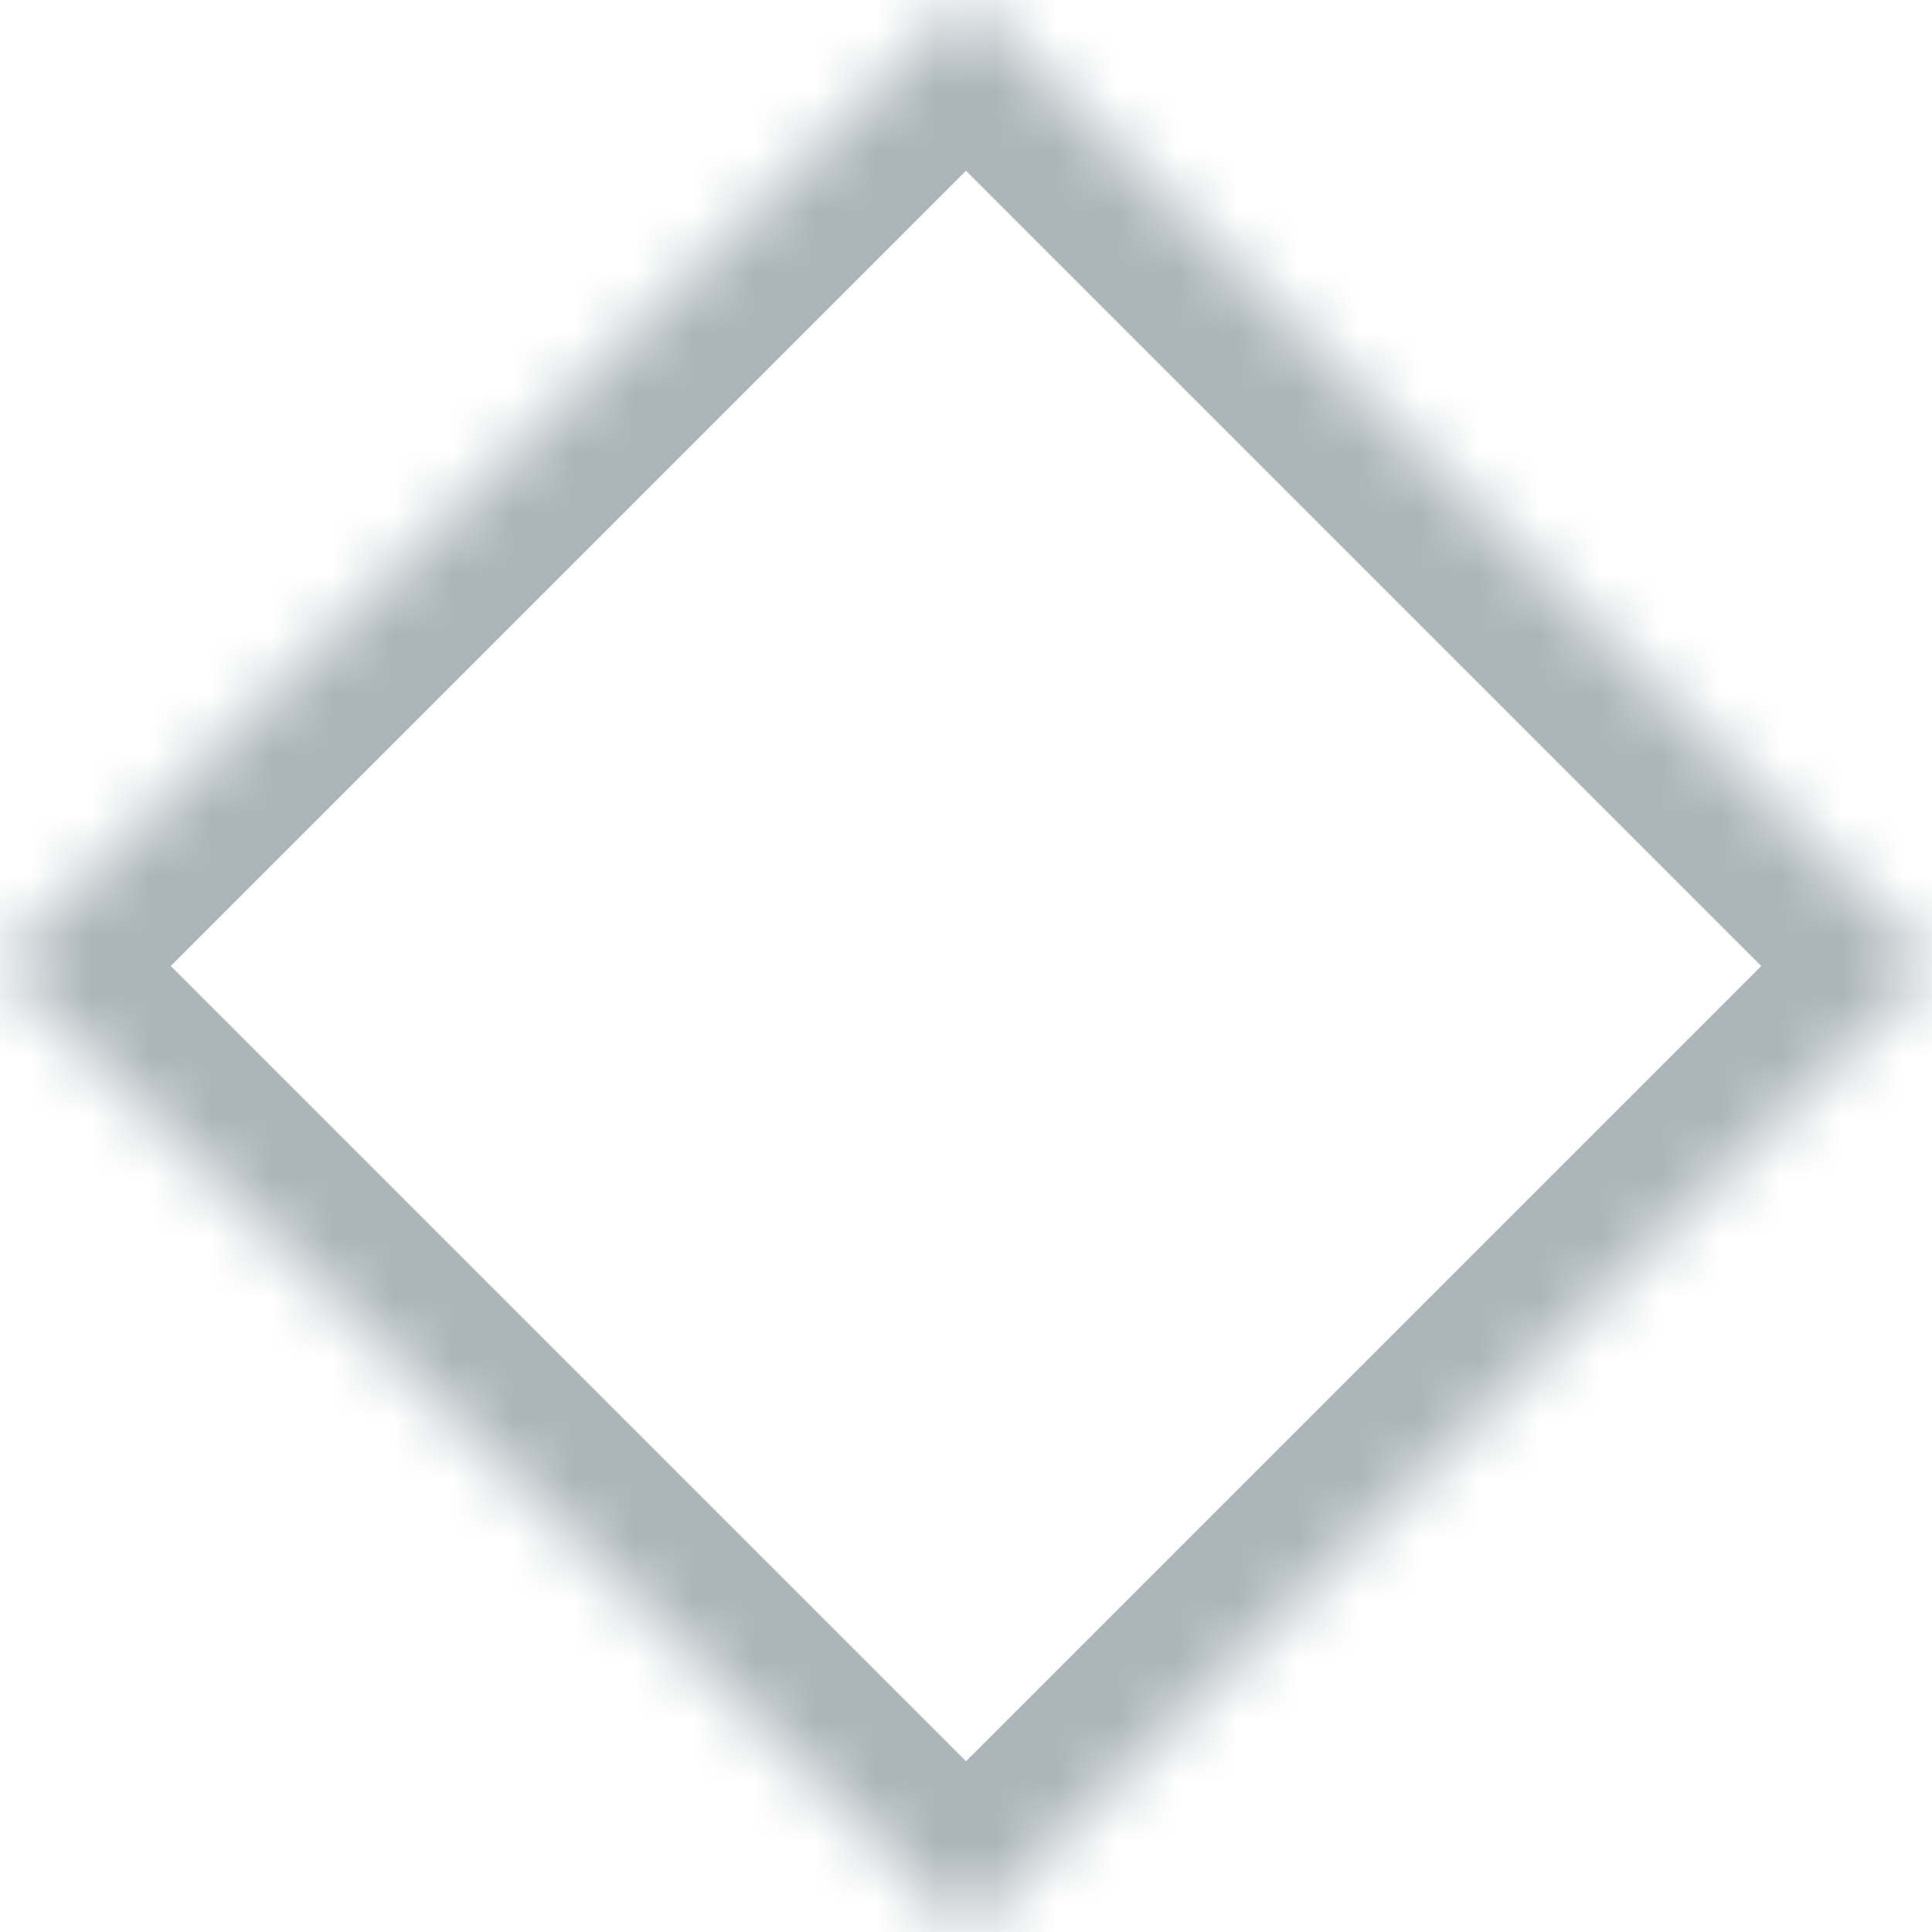 <svg width="32" height="32" viewBox="0 0 32 32" fill="none" xmlns="http://www.w3.org/2000/svg">
<mask id="path-1-inside-1_9956_57142" fill="white">
<path d="M16 0L32 16L16 32L0 16L16 0Z"/>
</mask>
<path d="M16 0L17.414 -1.414L16 -2.828L14.586 -1.414L16 0ZM32 16L33.414 17.414L34.828 16L33.414 14.586L32 16ZM16 32L14.586 33.414L16 34.828L17.414 33.414L16 32ZM0 16L-1.414 14.586L-2.828 16L-1.414 17.414L0 16ZM14.586 1.414L30.586 17.414L33.414 14.586L17.414 -1.414L14.586 1.414ZM30.586 14.586L14.586 30.586L17.414 33.414L33.414 17.414L30.586 14.586ZM17.414 30.586L1.414 14.586L-1.414 17.414L14.586 33.414L17.414 30.586ZM1.414 17.414L17.414 1.414L14.586 -1.414L-1.414 14.586L1.414 17.414Z" fill="#ABB5BA" mask="url(#path-1-inside-1_9956_57142)"/>
</svg>
